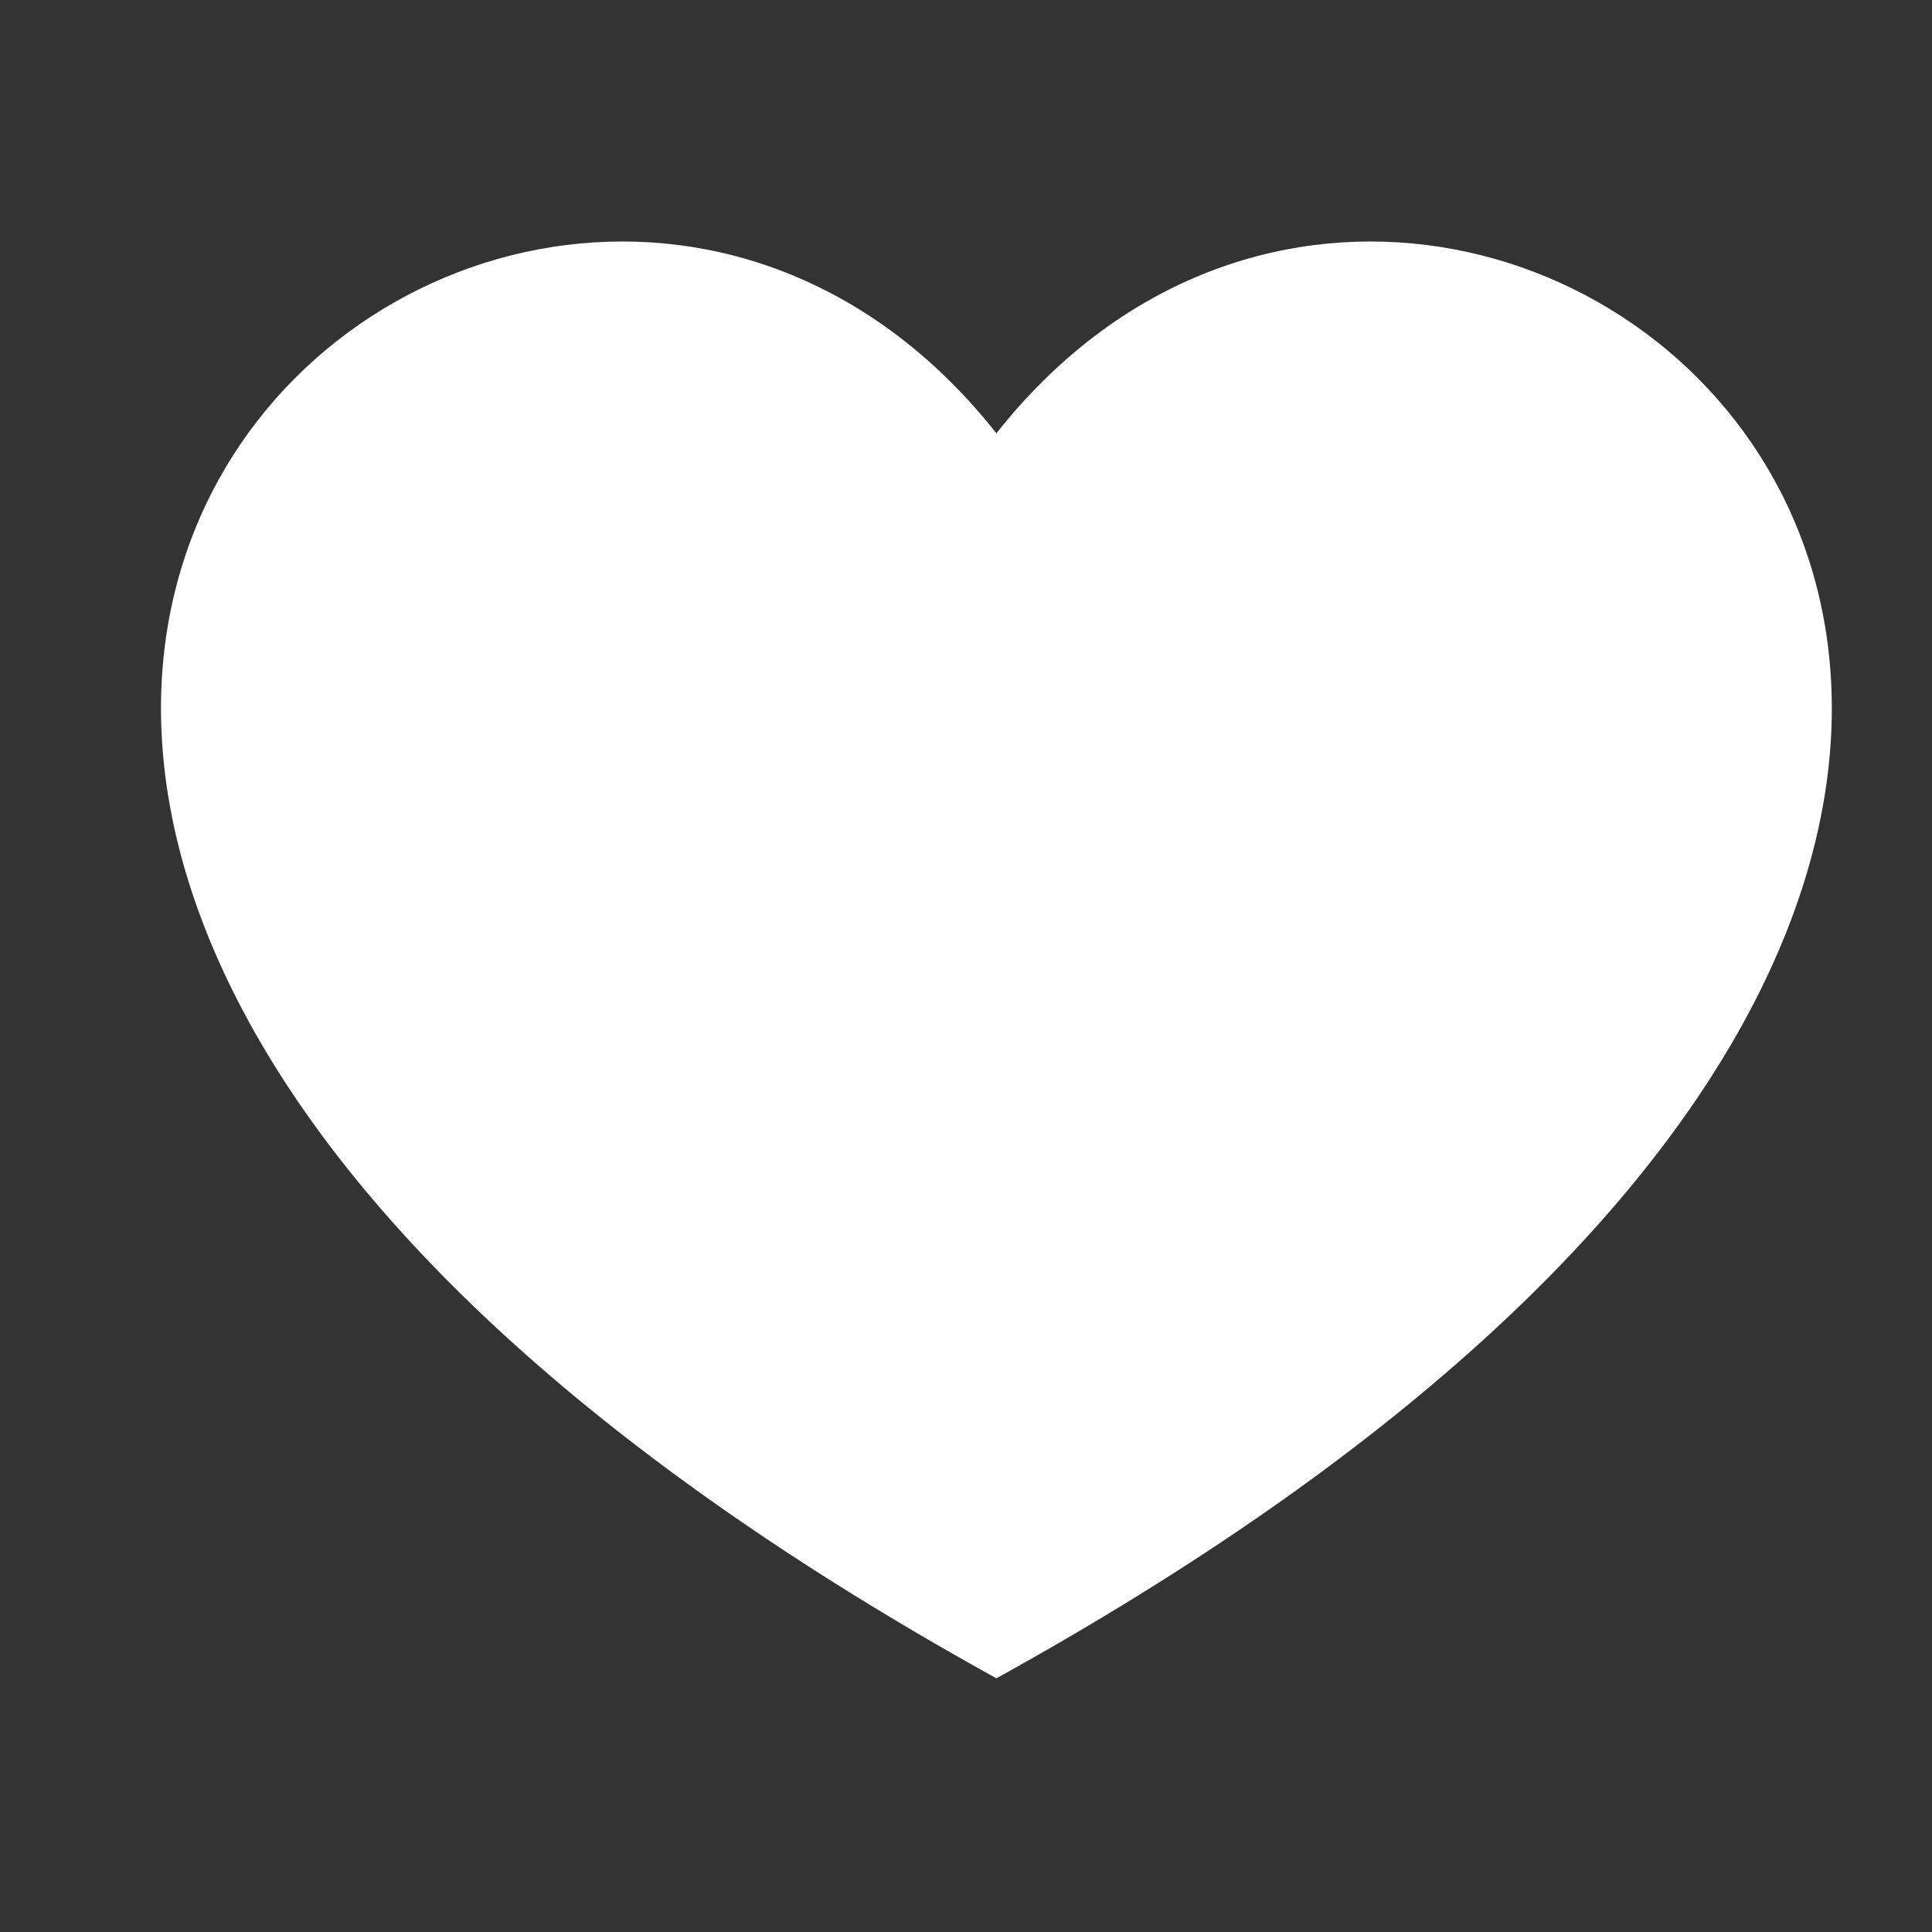 <svg width="26" height="26" viewBox="0 0 26 26" fill="none" xmlns="http://www.w3.org/2000/svg">
<rect x="0" y="0" width="26" height="26" fill="#333333" stroke="none"/>
<path d="M13.409 22.586C-8.257 10.611 6.909 -2.389 13.409 5.831C19.909 -2.389 35.076 10.611 13.409 22.586Z" fill="white"/>
</svg>
